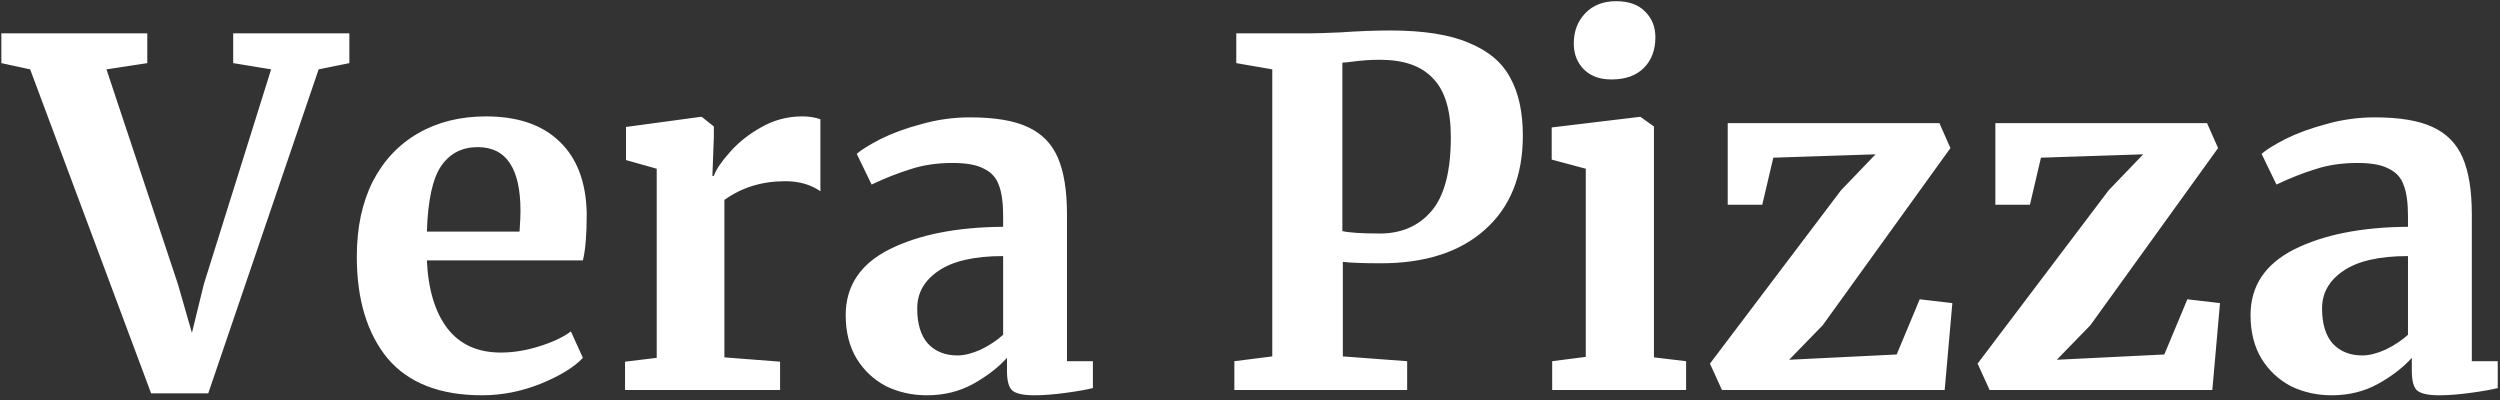 <svg width="250" height="40" viewBox="0 0 250 40" fill="none" xmlns="http://www.w3.org/2000/svg">
<rect x="0" y="0" width="250" height="40" fill="#333333" stroke="none"/>
<path d="M0.136 3.336H14.728V6.312L10.648 6.936L17.8 28.44L19.192 33.288L20.392 28.392L27.112 6.936L23.32 6.312V3.336H34.936V6.312L31.864 6.936L20.824 39.336H15.112L3.016 6.936L0.136 6.312V3.336ZM48.209 39.528C43.985 39.528 40.833 38.296 38.753 35.832C36.705 33.336 35.681 29.944 35.681 25.656C35.681 22.776 36.209 20.28 37.265 18.168C38.353 16.056 39.873 14.44 41.825 13.32C43.777 12.2 46.033 11.64 48.593 11.64C51.793 11.64 54.257 12.488 55.985 14.184C57.713 15.848 58.609 18.232 58.673 21.336C58.673 23.448 58.545 25.016 58.289 26.04H42.689C42.817 28.952 43.505 31.224 44.753 32.856C46.001 34.456 47.777 35.256 50.081 35.256C51.329 35.256 52.609 35.048 53.921 34.632C55.265 34.216 56.321 33.72 57.089 33.144L58.289 35.784C57.425 36.712 56.017 37.576 54.065 38.376C52.145 39.144 50.193 39.528 48.209 39.528ZM51.953 23.16C52.017 22.264 52.049 21.576 52.049 21.096C52.049 16.84 50.625 14.712 47.777 14.712C46.209 14.712 44.993 15.336 44.129 16.584C43.265 17.832 42.785 20.024 42.689 23.16H51.953ZM62.504 36.168L65.672 35.784V16.872L62.6 16.008V12.696L70.04 11.688H70.184L71.384 12.648V13.704L71.24 17.592H71.384C71.608 16.952 72.136 16.168 72.968 15.24C73.8 14.28 74.84 13.448 76.088 12.744C77.368 12.008 78.744 11.64 80.216 11.64C80.92 11.64 81.528 11.736 82.04 11.928V19.128C81.08 18.456 79.912 18.12 78.536 18.12C76.2 18.12 74.168 18.744 72.44 19.992V35.736L78.008 36.168V39H62.504V36.168ZM84.57 31.512C84.57 28.6 86.025 26.408 88.938 24.936C91.882 23.464 95.674 22.712 100.314 22.68V21.576C100.314 20.264 100.17 19.24 99.882 18.504C99.626 17.768 99.129 17.224 98.394 16.872C97.689 16.488 96.65 16.296 95.273 16.296C93.706 16.296 92.297 16.504 91.049 16.92C89.802 17.304 88.505 17.816 87.162 18.456L85.674 15.384C86.153 14.968 86.954 14.472 88.073 13.896C89.225 13.32 90.585 12.824 92.153 12.408C93.722 11.96 95.338 11.736 97.001 11.736C99.466 11.736 101.386 12.056 102.762 12.696C104.17 13.336 105.178 14.36 105.786 15.768C106.394 17.176 106.698 19.064 106.698 21.432V36.12H109.29V38.808C108.65 38.968 107.738 39.128 106.554 39.288C105.37 39.448 104.33 39.528 103.434 39.528C102.346 39.528 101.61 39.368 101.226 39.048C100.874 38.728 100.698 38.072 100.698 37.08V35.784C99.834 36.744 98.713 37.608 97.338 38.376C95.962 39.144 94.409 39.528 92.681 39.528C91.21 39.528 89.85 39.224 88.602 38.616C87.385 37.976 86.409 37.064 85.674 35.88C84.938 34.664 84.57 33.208 84.57 31.512ZM95.754 35.544C96.425 35.544 97.194 35.352 98.058 34.968C98.921 34.552 99.674 34.056 100.314 33.48V25.608C97.433 25.608 95.273 26.104 93.834 27.096C92.425 28.056 91.722 29.304 91.722 30.84C91.722 32.376 92.073 33.544 92.778 34.344C93.513 35.144 94.505 35.544 95.754 35.544ZM127.228 6.936L123.628 6.312V3.336H130.876C131.548 3.336 132.588 3.304 133.996 3.24C135.852 3.112 137.532 3.048 139.036 3.048C142.364 3.048 144.988 3.464 146.908 4.296C148.86 5.096 150.236 6.264 151.036 7.8C151.868 9.304 152.284 11.224 152.284 13.56C152.284 17.592 151.02 20.728 148.492 22.968C145.996 25.208 142.524 26.328 138.076 26.328C136.316 26.328 135.052 26.28 134.284 26.184V35.64L140.716 36.12V39H123.436V36.12L127.228 35.64V6.936ZM134.236 23.112C134.972 23.272 136.22 23.352 137.98 23.352C140.124 23.352 141.836 22.616 143.116 21.144C144.428 19.64 145.084 17.16 145.084 13.704C145.084 11.016 144.492 9.064 143.308 7.848C142.156 6.6 140.38 5.976 137.98 5.976C137.084 5.976 136.156 6.04 135.196 6.168C134.748 6.232 134.428 6.264 134.236 6.264V23.112ZM161.122 7.944C159.97 7.944 159.058 7.608 158.386 6.936C157.714 6.264 157.378 5.4 157.378 4.344C157.378 3.128 157.762 2.12 158.53 1.32C159.298 0.52 160.322 0.12 161.602 0.12C162.882 0.12 163.858 0.472 164.53 1.176C165.202 1.848 165.538 2.696 165.538 3.72C165.538 5 165.154 6.024 164.386 6.792C163.618 7.56 162.546 7.944 161.17 7.944H161.122ZM158.578 16.872L155.17 15.96V12.744L163.954 11.688H164.05L165.394 12.648V35.736L168.61 36.12V39H155.218V36.12L158.578 35.688V16.872ZM177.331 15.768L176.227 20.472H172.771V12.312H193.939L195.043 14.808L182.275 32.52L178.915 35.976L189.667 35.448L191.971 29.928L195.235 30.312L194.467 39H172.195L170.995 36.36L184.099 19.032L187.555 15.432L177.331 15.768ZM204.096 15.768L202.992 20.472H199.536V12.312H220.704L221.808 14.808L209.04 32.52L205.68 35.976L216.432 35.448L218.736 29.928L222 30.312L221.232 39H198.96L197.76 36.36L210.864 19.032L214.32 15.432L204.096 15.768ZM225.054 31.512C225.054 28.6 226.51 26.408 229.422 24.936C232.366 23.464 236.158 22.712 240.798 22.68V21.576C240.798 20.264 240.654 19.24 240.366 18.504C240.11 17.768 239.614 17.224 238.878 16.872C238.174 16.488 237.134 16.296 235.758 16.296C234.19 16.296 232.782 16.504 231.534 16.92C230.286 17.304 228.99 17.816 227.646 18.456L226.158 15.384C226.638 14.968 227.438 14.472 228.558 13.896C229.71 13.32 231.07 12.824 232.638 12.408C234.206 11.96 235.822 11.736 237.486 11.736C239.95 11.736 241.87 12.056 243.246 12.696C244.654 13.336 245.662 14.36 246.27 15.768C246.878 17.176 247.182 19.064 247.182 21.432V36.12H249.774V38.808C249.134 38.968 248.222 39.128 247.038 39.288C245.854 39.448 244.814 39.528 243.918 39.528C242.83 39.528 242.094 39.368 241.71 39.048C241.358 38.728 241.182 38.072 241.182 37.08V35.784C240.318 36.744 239.198 37.608 237.822 38.376C236.446 39.144 234.894 39.528 233.166 39.528C231.694 39.528 230.334 39.224 229.086 38.616C227.87 37.976 226.894 37.064 226.158 35.88C225.422 34.664 225.054 33.208 225.054 31.512ZM236.238 35.544C236.91 35.544 237.678 35.352 238.542 34.968C239.406 34.552 240.158 34.056 240.798 33.48V25.608C237.918 25.608 235.758 26.104 234.318 27.096C232.91 28.056 232.206 29.304 232.206 30.84C232.206 32.376 232.558 33.544 233.262 34.344C233.998 35.144 234.99 35.544 236.238 35.544Z" fill="white"/>
</svg>
